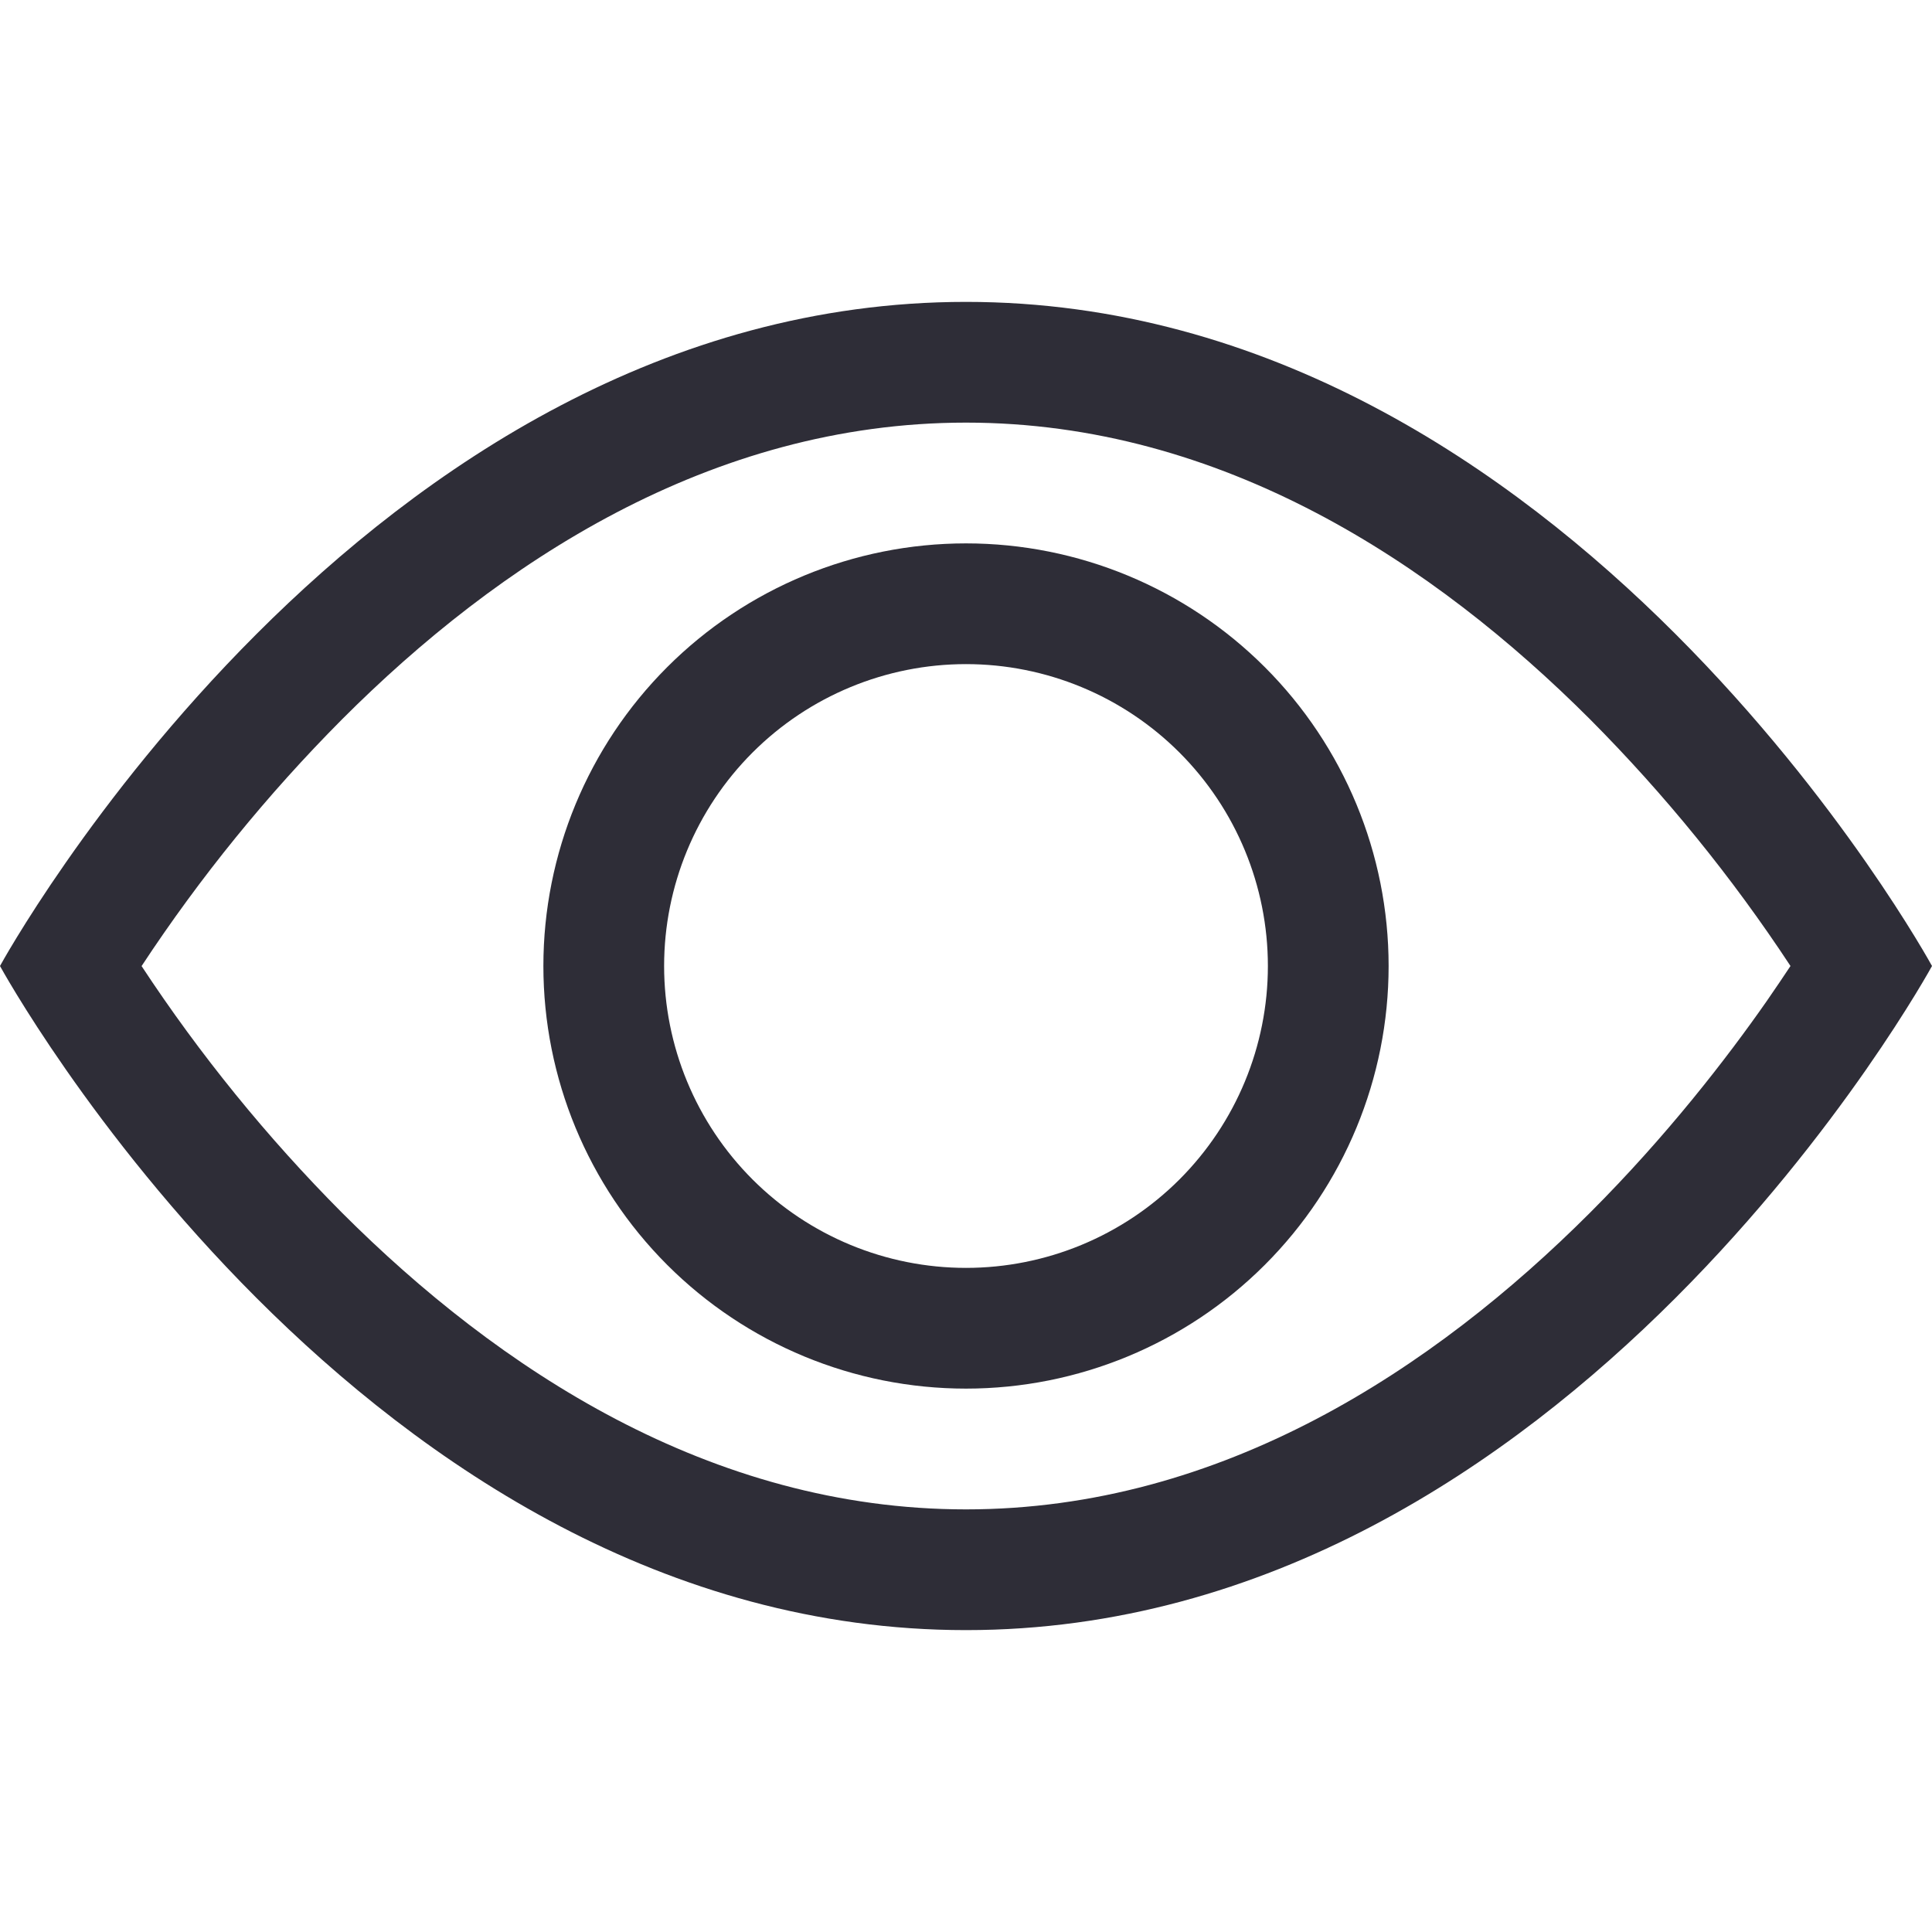 <svg width="94" height="94" viewBox="0 0 94 94" fill="none" xmlns="http://www.w3.org/2000/svg">
<path d="M94 47C94 47 76.375 14.688 47 14.688C17.625 14.688 0 47 0 47C0 47 17.625 79.312 47 79.312C76.375 79.312 94 47 94 47ZM6.891 47C9.732 42.683 12.999 38.661 16.644 34.997C24.205 27.424 34.545 20.562 47 20.562C59.455 20.562 69.789 27.424 77.362 34.997C81.007 38.661 84.274 42.683 87.115 47C86.774 47.511 86.398 48.075 85.969 48.692C84.001 51.512 81.093 55.272 77.362 59.003C69.789 66.576 59.449 73.438 47 73.438C34.545 73.438 24.211 66.576 16.638 59.003C12.993 55.338 9.726 51.317 6.886 47H6.891Z" fill="#2E2D37"/>
<path d="M47 32.312C43.105 32.312 39.369 33.86 36.614 36.614C33.86 39.369 32.312 43.105 32.312 47C32.312 50.895 33.86 54.631 36.614 57.386C39.369 60.14 43.105 61.688 47 61.688C50.895 61.688 54.631 60.14 57.386 57.386C60.14 54.631 61.688 50.895 61.688 47C61.688 43.105 60.14 39.369 57.386 36.614C54.631 33.86 50.895 32.312 47 32.312ZM26.438 47C26.438 41.547 28.604 36.316 32.46 32.46C36.316 28.604 41.547 26.438 47 26.438C52.453 26.438 57.684 28.604 61.54 32.46C65.396 36.316 67.562 41.547 67.562 47C67.562 52.453 65.396 57.684 61.54 61.54C57.684 65.396 52.453 67.562 47 67.562C41.547 67.562 36.316 65.396 32.46 61.54C28.604 57.684 26.438 52.453 26.438 47Z" fill="#2E2D37"/>
</svg>
